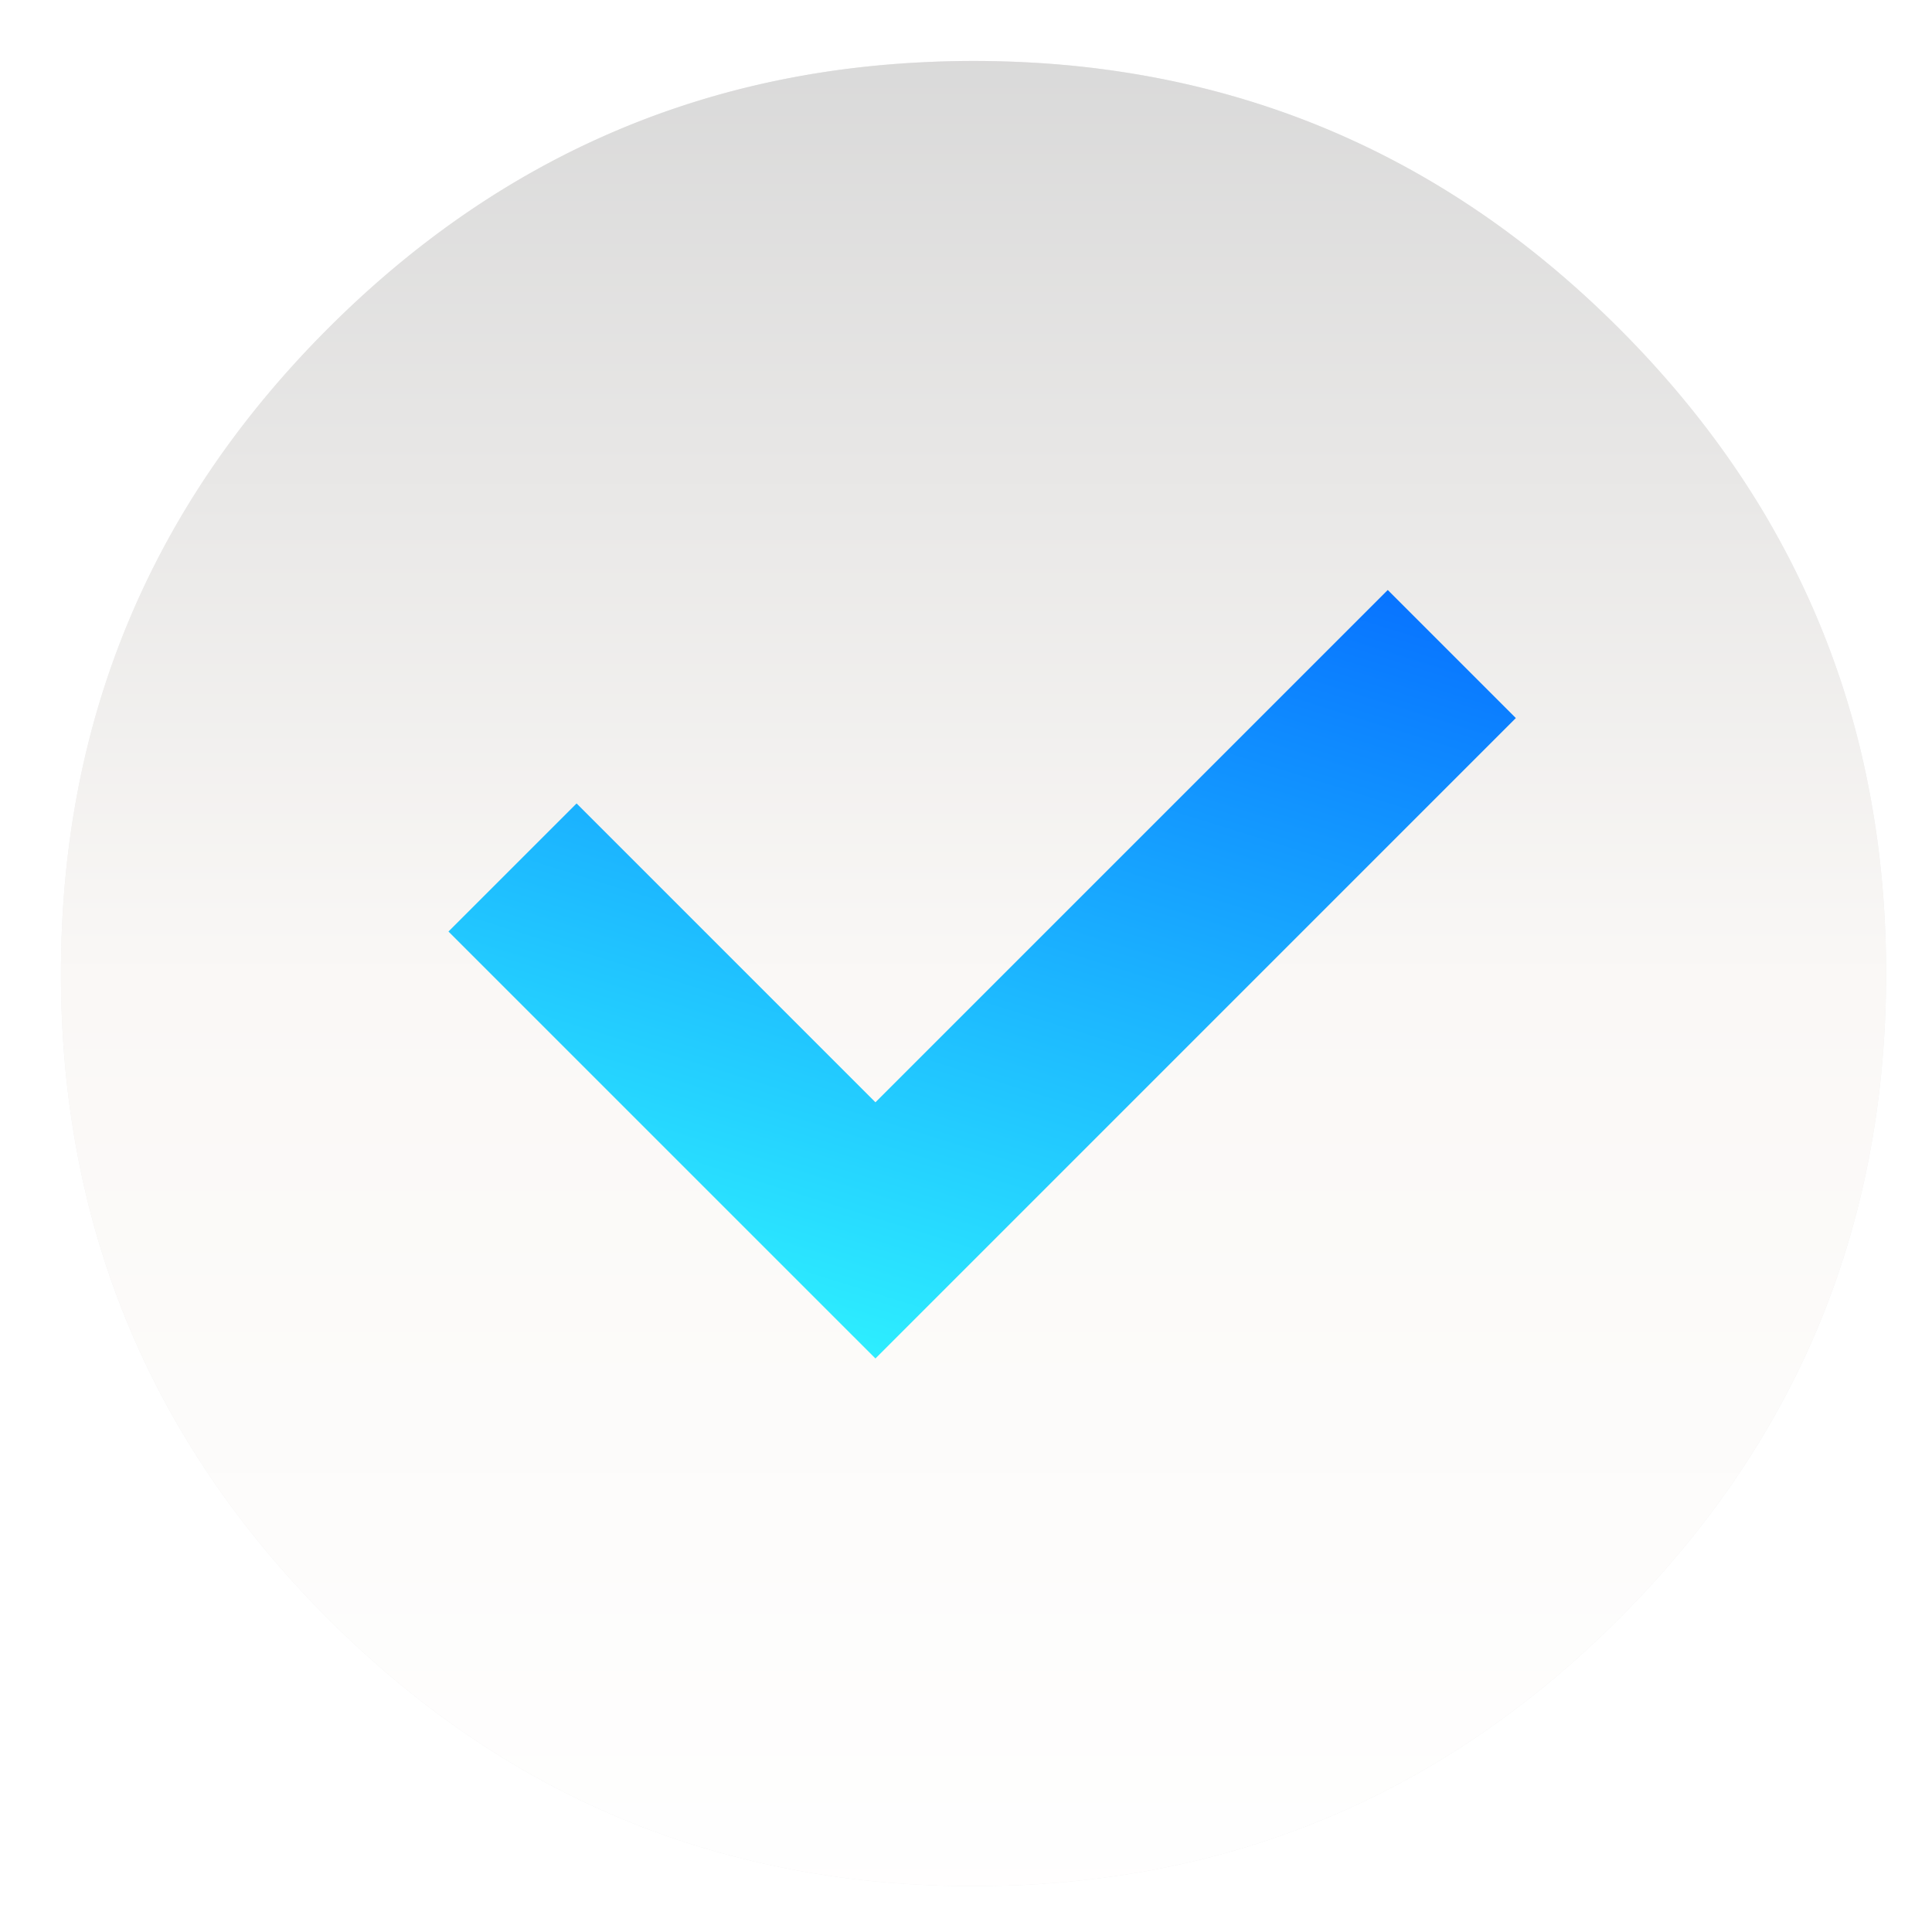 <svg xmlns="http://www.w3.org/2000/svg" width="64" height="64" enable-background="new 0 0 1024 1024" image-rendering="optimizeSpeed"><defs><filter id="c" width="1.072" height="1.072" x="-.036" y="-.036" color-interpolation-filters="sRGB"><feGaussianBlur stdDeviation=".755"/></filter><filter id="a" width="1.072" height="1.072" x="-.036" y="-.036" color-interpolation-filters="sRGB"><feGaussianBlur stdDeviation="14.17"/></filter><filter id="d" width="1.062" height="1.086" x="-.031" y="-.043" color-interpolation-filters="sRGB"><feGaussianBlur stdDeviation=".456"/></filter><linearGradient id="b" x1="519.68" x2="519.68" y1="2.826" y2="1026.1" gradientTransform="translate(-.03 -.819)scale(1.001)" gradientUnits="userSpaceOnUse"><stop offset="0" stop-color="#d7d7d7"/><stop offset=".5" stop-color="#faf8f6"/><stop offset="1" stop-color="#fff"/></linearGradient><linearGradient id="e" x1="43" x2="31.45" y1="12" y2="49" gradientUnits="userSpaceOnUse"><stop offset="0" stop-color="#0059ff"/><stop offset="1" stop-color="#31fbff"/></linearGradient></defs><path d="M970.43 391.52a515 515 0 0 0-3.653-13.61c-1-3.403-2.001-6.855-3.152-10.508a422 422 0 0 0-5.304-15.862c-6.455-18.263-14.16-36.076-23.167-53.689a475 475 0 0 0-12.309-22.416c-20.315-34.525-45.833-67.249-76.406-97.821-72.653-72.653-157.26-116.74-253.84-132.15a484 484 0 0 0-50.087-5.354c-9.707-.55-19.865-.85-30.122-.85-9.357 0-18.614.25-27.92.75-118.44 6.105-220.46 51.988-306.07 137.6Q40.05 315.96 40.05 511.6c0 130.45 46.134 241.83 138.35 334.04 56.741 56.691 120.64 95.97 191.24 117.64 36.777 11.258 74.855 17.863 114.83 19.965h.4c8.507.45 16.612.7 24.518.7h3.003a583 583 0 0 0 30.122-.8c2.501-.15 4.753-.3 6.955-.45 20.215-1.451 39.929-4.053 58.743-7.706a520 520 0 0 0 23.417-5.154c80.859-20.315 152.26-61.645 214.81-124.19 48.636-48.636 84.462-102.57 107.43-161.92 18.463-47.685 28.67-98.872 30.572-153.61.2-6.054.3-12.259.3-18.514V508.6c-.2-40.68-4.954-79.558-14.31-117.09z" filter="url(#a)" opacity=".25" transform="translate(-.544 -.493)scale(.064)"/><path fill="url(#b)" d="M970.43 391.52a515 515 0 0 0-3.653-13.61c-1-3.403-2.001-6.855-3.152-10.508a422 422 0 0 0-5.304-15.862c-6.455-18.263-14.16-36.076-23.167-53.689a475 475 0 0 0-12.309-22.416c-20.315-34.525-45.833-67.249-76.406-97.821-72.653-72.653-157.26-116.74-253.84-132.15a484 484 0 0 0-50.087-5.354c-9.707-.55-19.865-.85-30.122-.85-9.357 0-18.614.25-27.92.75-118.44 6.105-220.46 51.988-306.07 137.6Q40.05 315.96 40.05 511.6c0 130.45 46.134 241.83 138.35 334.04 56.741 56.691 120.64 95.97 191.24 117.64 36.777 11.258 74.855 17.863 114.83 19.965h.4c8.507.45 16.612.7 24.518.7h3.003a583 583 0 0 0 30.122-.8c2.501-.15 4.753-.3 6.955-.45 20.215-1.451 39.929-4.053 58.743-7.706a520 520 0 0 0 23.417-5.154c80.859-20.315 152.26-61.645 214.81-124.19 48.636-48.636 84.462-102.57 107.43-161.92 18.463-47.685 28.67-98.872 30.572-153.61.2-6.054.3-12.259.3-18.514V508.6c-.2-40.68-4.954-79.558-14.31-117.09z" transform="translate(-.544 -.493)scale(.064)"/><g stroke-width="15.683" filter="url(#c)" opacity=".2" transform="translate(15.898 16.787)scale(.647)"/><path fill-rule="evenodd" d="M45.971 19.545 29 36.516l-9.9-9.9-4.243 4.242L29 45l21.213-21.213z" filter="url(#d)" opacity=".25" style="paint-order:fill markers stroke"/><path fill="url(#e)" fill-rule="evenodd" d="M45.971 19.545 29 36.516l-9.9-9.9-4.243 4.242L29 45l21.213-21.213z" style="paint-order:fill markers stroke"/></svg>